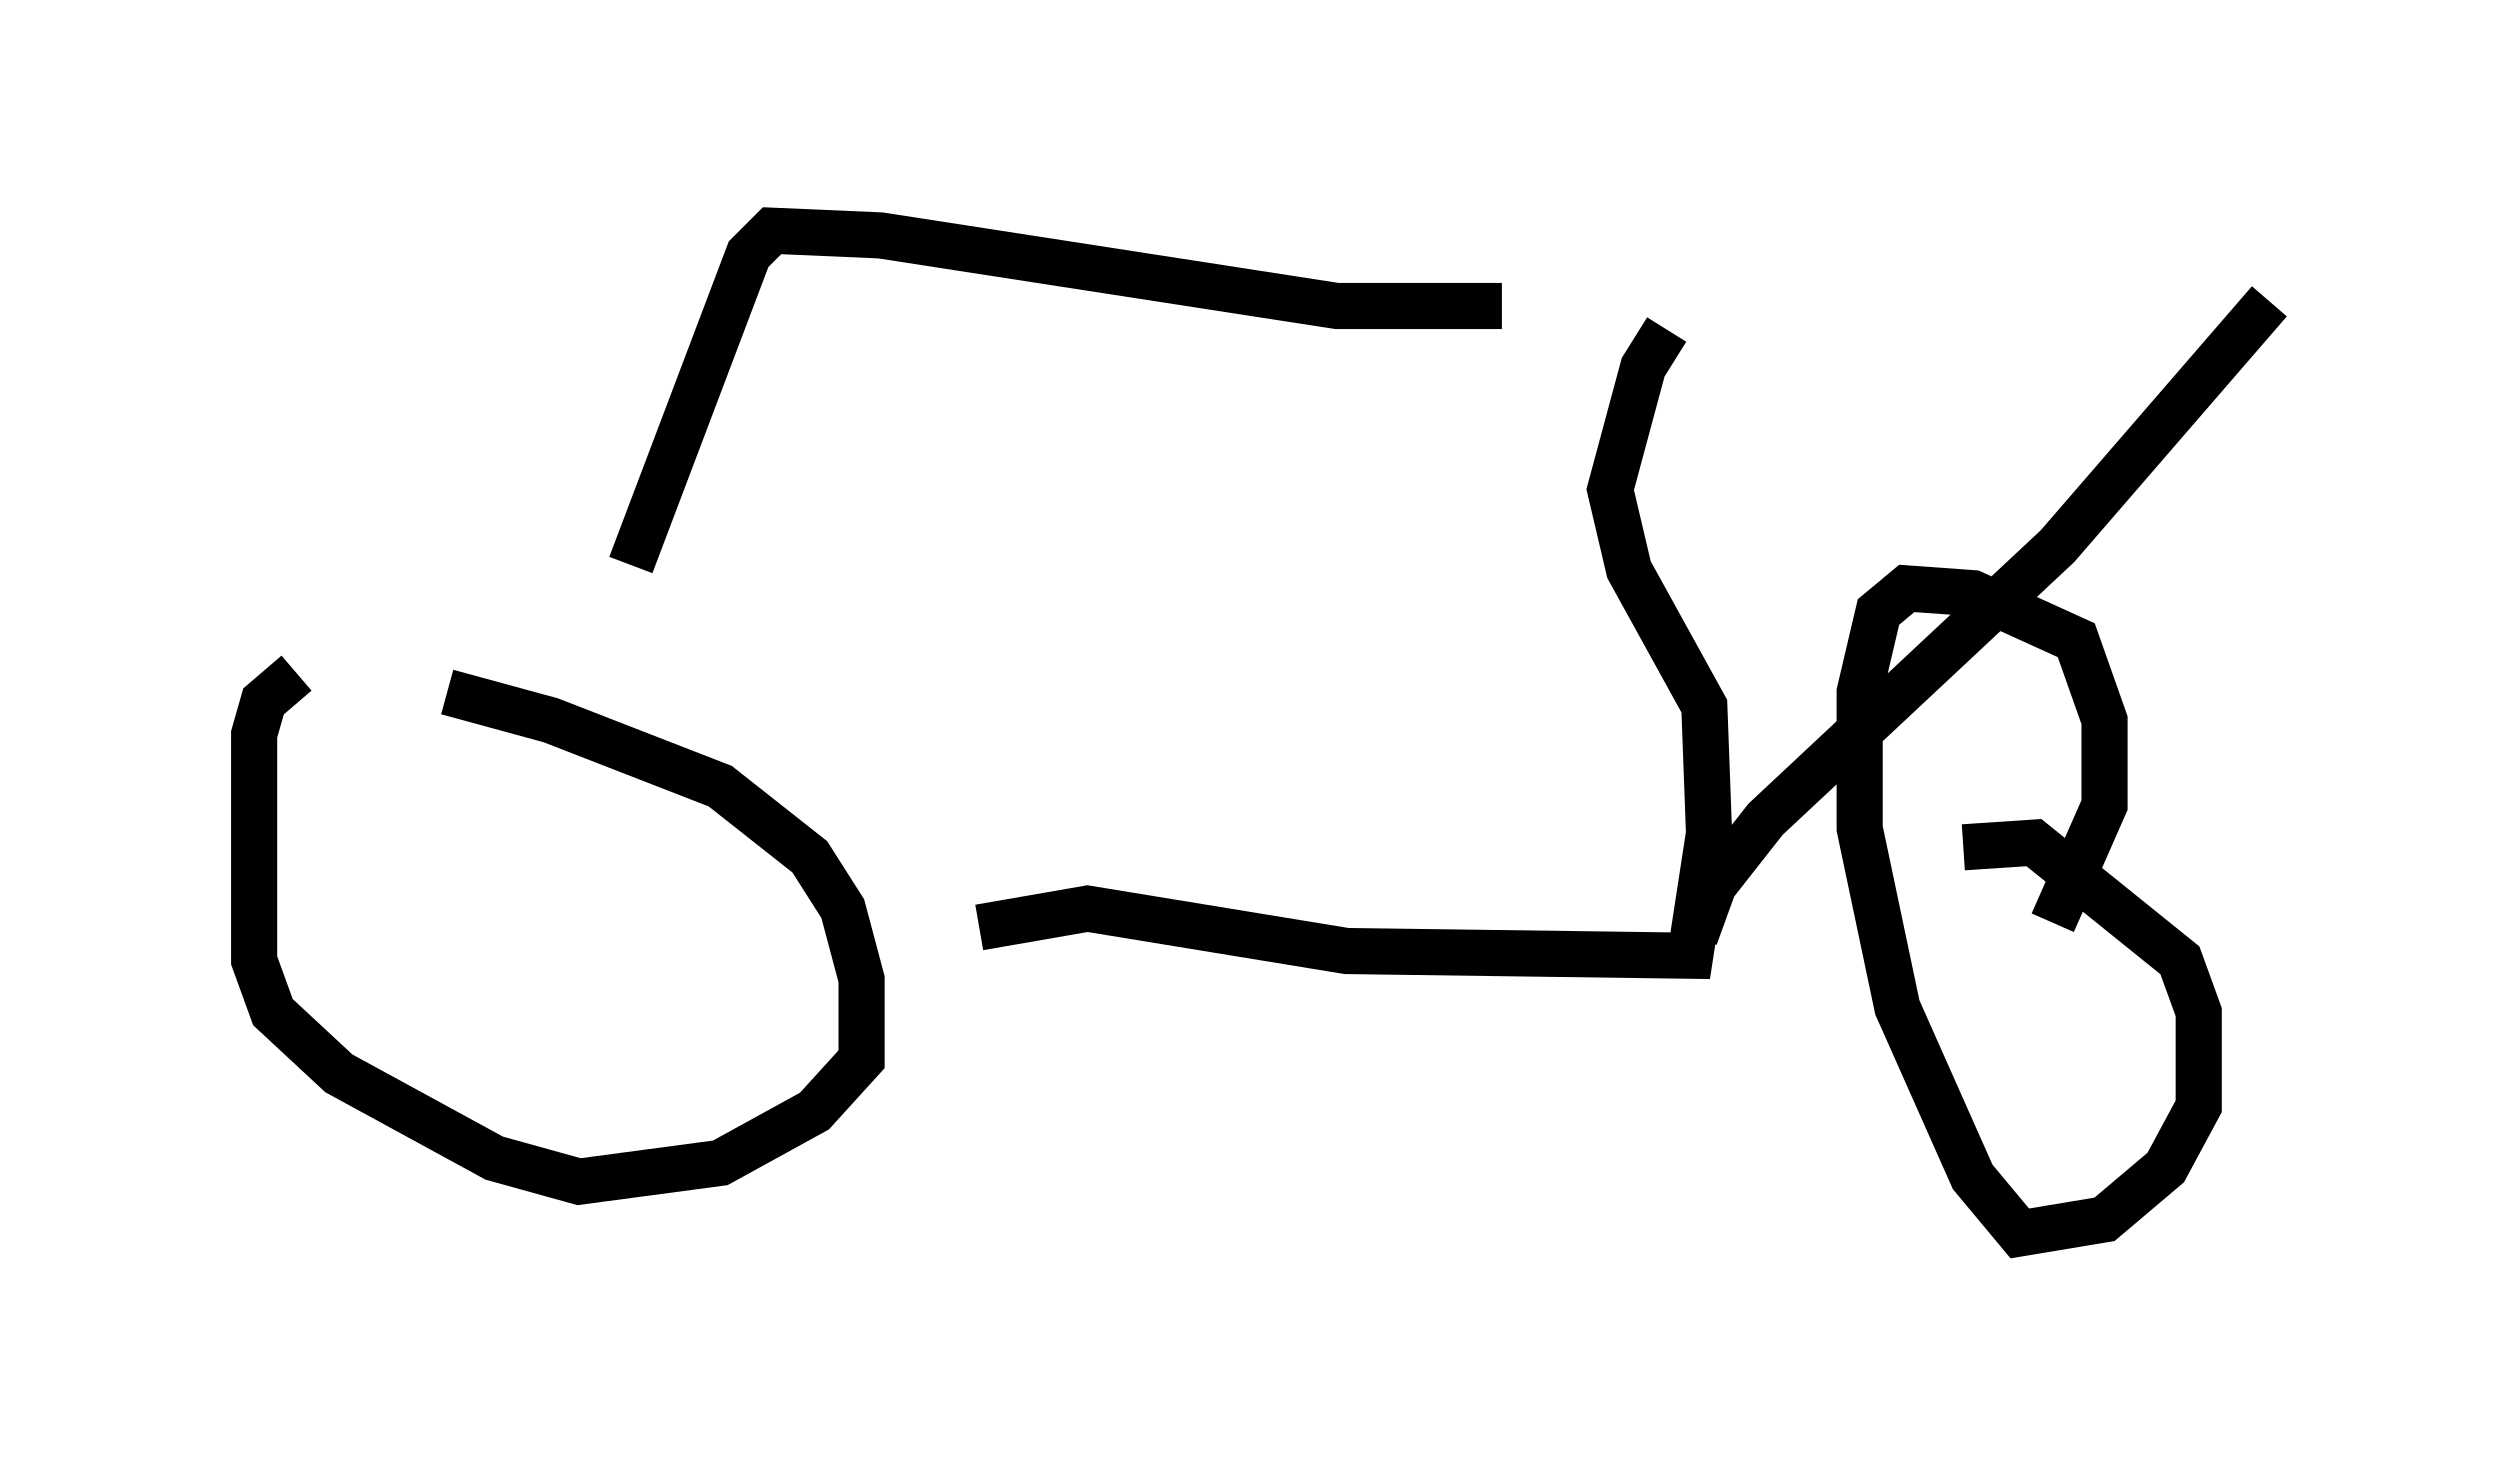 <?xml version="1.0" encoding="utf-8" ?>
<svg baseProfile="full" height="31.744" version="1.1" width="54.203" xmlns="http://www.w3.org/2000/svg" xmlns:ev="http://www.w3.org/2001/xml-events" xmlns:xlink="http://www.w3.org/1999/xlink"><defs /><rect fill="white" height="31.744" width="54.203" x="0" y="0" /><path d="M5, 14.494 m4.696, 0.51 l2.246, 0.613 3.675, 1.429 l1.94, 1.531 0.715, 1.123 l0.408, 1.531 0.0, 1.735 l-1.021, 1.123 -2.042, 1.123 l-3.063, 0.408 -1.838, -0.51 l-3.369, -1.838 -1.429, -1.327 l-0.408, -1.123 0.0, -4.9 l0.204, -0.715 0.715, -0.613 m36.138, 3.777 l1.531, -0.102 3.165, 2.552 l0.408, 1.123 0.0, 2.042 l-0.715, 1.327 -1.327, 1.123 l-1.838, 0.306 -1.021, -1.225 l-1.633, -3.675 -0.817, -3.879 l0.0, -2.96 0.408, -1.735 l0.613, -0.51 1.429, 0.102 l2.246, 1.021 0.613, 1.735 l0.0, 1.838 -1.123, 2.552 m-23.275, 0.102 l2.348, -0.408 5.615, 0.919 l7.452, 0.102 0.408, -2.654 l-0.102, -2.756 -1.633, -2.96 l-0.408, -1.735 0.715, -2.654 l0.51, -0.817 m0.613, 13.169 l0.408, -1.123 1.123, -1.429 l6.329, -5.921 4.594, -5.308 m-16.64, 0.102 l-3.573, 0.0 -9.902, -1.531 l-2.348, -0.102 -0.51, 0.51 l-2.552, 6.738 " fill="none" stroke="black" stroke-width="1" /></svg>
